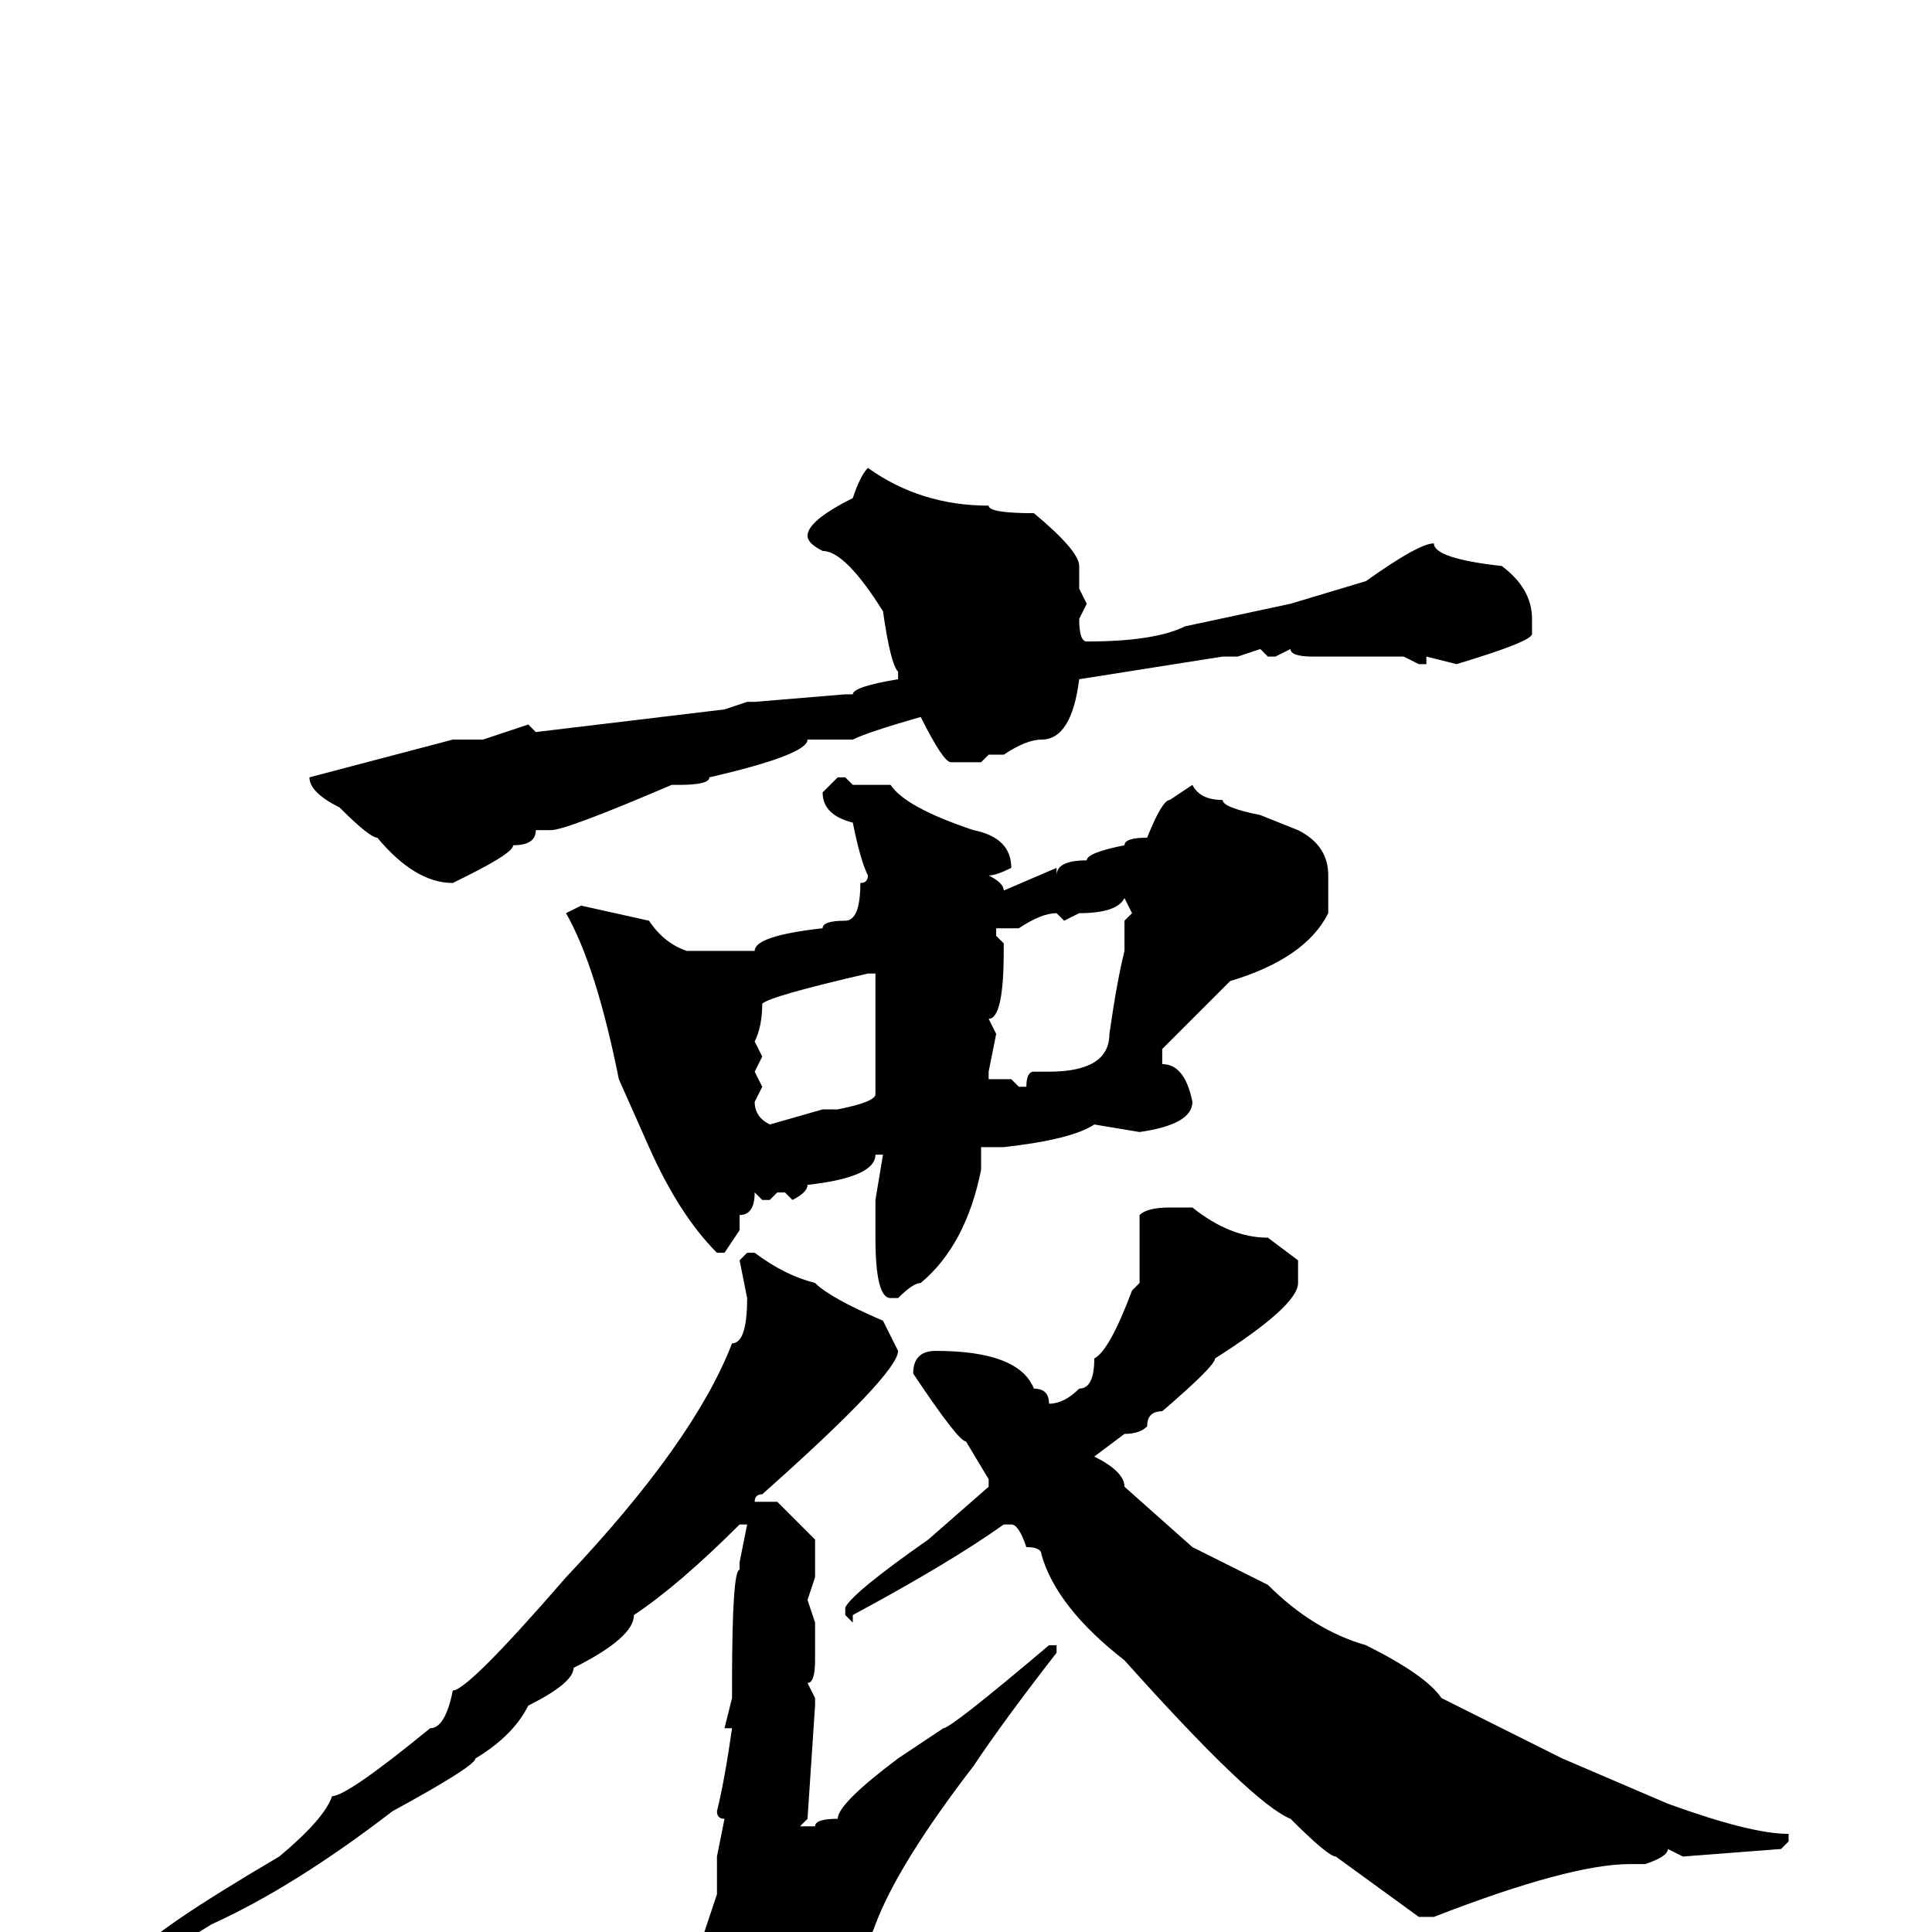 <svg xmlns="http://www.w3.org/2000/svg" viewBox="0 -256 256 256">
	<path fill="#000000" d="M115 -194Q122 -189 131 -189Q131 -188 137 -188Q143 -183 143 -181V-179V-178L144 -176L143 -174Q143 -171 144 -171Q153 -171 157 -173L171 -176L181 -179Q188 -184 190 -184Q190 -182 199 -181Q203 -178 203 -174V-172Q203 -171 193 -168L189 -169V-168H188L186 -169H181H180H177H174Q171 -169 171 -170L169 -169H168L167 -170L164 -169H163H162L143 -166Q142 -158 138 -158Q136 -158 133 -156H131L130 -155H126Q125 -155 122 -161Q115 -159 113 -158H110H108H107Q107 -156 94 -153Q94 -152 90 -152H89Q75 -146 73 -146H71Q71 -144 68 -144Q68 -143 62 -140L60 -139Q55 -139 50 -145Q49 -145 45 -149Q41 -151 41 -153L60 -158H64L70 -160L71 -159L96 -162L99 -163H100L112 -164H113Q113 -165 119 -166V-167Q118 -168 117 -175Q112 -183 109 -183Q107 -184 107 -185Q107 -187 113 -190Q114 -193 115 -194ZM111 -153H112L113 -152H115H118Q120 -149 129 -146Q134 -145 134 -141Q132 -140 131 -140Q133 -139 133 -138L140 -141V-140Q140 -142 144 -142Q144 -143 149 -144Q149 -145 152 -145Q154 -150 155 -150L158 -152Q159 -150 162 -150Q162 -149 167 -148L172 -146Q176 -144 176 -140V-135Q173 -129 163 -126L154 -117V-115Q157 -115 158 -110Q158 -107 151 -106L145 -107Q142 -105 133 -104H130V-101Q128 -91 122 -86Q121 -86 119 -84H118Q116 -84 116 -92V-93V-95V-97L117 -103H116Q116 -100 107 -99Q107 -98 105 -97L104 -98H103L102 -97H101L100 -98Q100 -95 98 -95V-93L96 -90H95Q90 -95 86 -104L82 -113Q79 -128 75 -135L77 -136L86 -134Q88 -131 91 -130H98H100Q100 -132 109 -133Q109 -134 112 -134Q114 -134 114 -139Q115 -139 115 -140Q114 -142 113 -147Q109 -148 109 -151ZM141 -134L140 -135Q138 -135 135 -133H132V-132L133 -131V-130Q133 -121 131 -121L132 -119L131 -114V-113H134L135 -112H136Q136 -114 137 -114H139Q147 -114 147 -119Q148 -126 149 -130V-133V-134L150 -135L149 -137Q148 -135 143 -135ZM100 -118L101 -116L100 -114L101 -112L100 -110Q100 -108 102 -107L109 -109H111Q116 -110 116 -111V-113V-119V-124V-127H115Q102 -124 101 -123Q101 -120 100 -118ZM155 -96H158Q163 -92 168 -92L172 -89V-86Q172 -83 161 -76Q161 -75 154 -69Q152 -69 152 -67Q151 -66 149 -66L145 -63Q149 -61 149 -59L158 -51Q164 -48 168 -46Q174 -40 181 -38Q189 -34 191 -31L207 -23L221 -17Q232 -13 237 -13V-12L236 -11L223 -10L221 -11Q221 -10 218 -9H216Q208 -9 190 -2H188L177 -10Q176 -10 171 -15Q166 -17 149 -36Q140 -43 138 -50Q138 -51 136 -51Q135 -54 134 -54H133Q126 -49 113 -42V-41L112 -42V-43Q113 -45 123 -52L131 -59V-60L128 -65Q127 -65 121 -74Q121 -77 124 -77Q135 -77 137 -72Q139 -72 139 -70Q141 -70 143 -72Q145 -72 145 -76Q147 -77 150 -85L151 -86V-93V-95Q152 -96 155 -96ZM99 -90H100Q104 -87 108 -86Q110 -84 117 -81L119 -77Q119 -74 101 -58Q100 -58 100 -57H103L108 -52V-50V-47L107 -44L108 -41V-38V-37V-36Q108 -33 107 -33L108 -31V-30L107 -15L106 -14H108Q108 -15 111 -15Q111 -17 119 -23L125 -27Q126 -27 139 -38H140V-37Q133 -28 129 -22Q119 -9 116 -1Q115 2 113 3H114V5Q110 16 106 16Q102 18 100 18Q98 18 96 16L97 13Q97 10 93 1L95 -5V-6V-9V-10L96 -15Q95 -15 95 -16Q96 -20 97 -27H96L97 -31V-33Q97 -48 98 -48V-49L99 -54H98Q90 -46 84 -42Q84 -39 76 -35Q76 -33 70 -30Q68 -26 63 -23Q63 -22 52 -16Q39 -6 28 -1Q20 4 19 4L18 3Q20 0 37 -10Q43 -15 44 -18Q46 -18 57 -27Q59 -27 60 -32Q62 -32 75 -47Q92 -65 97 -78Q99 -78 99 -84L98 -89Z"/>
</svg>